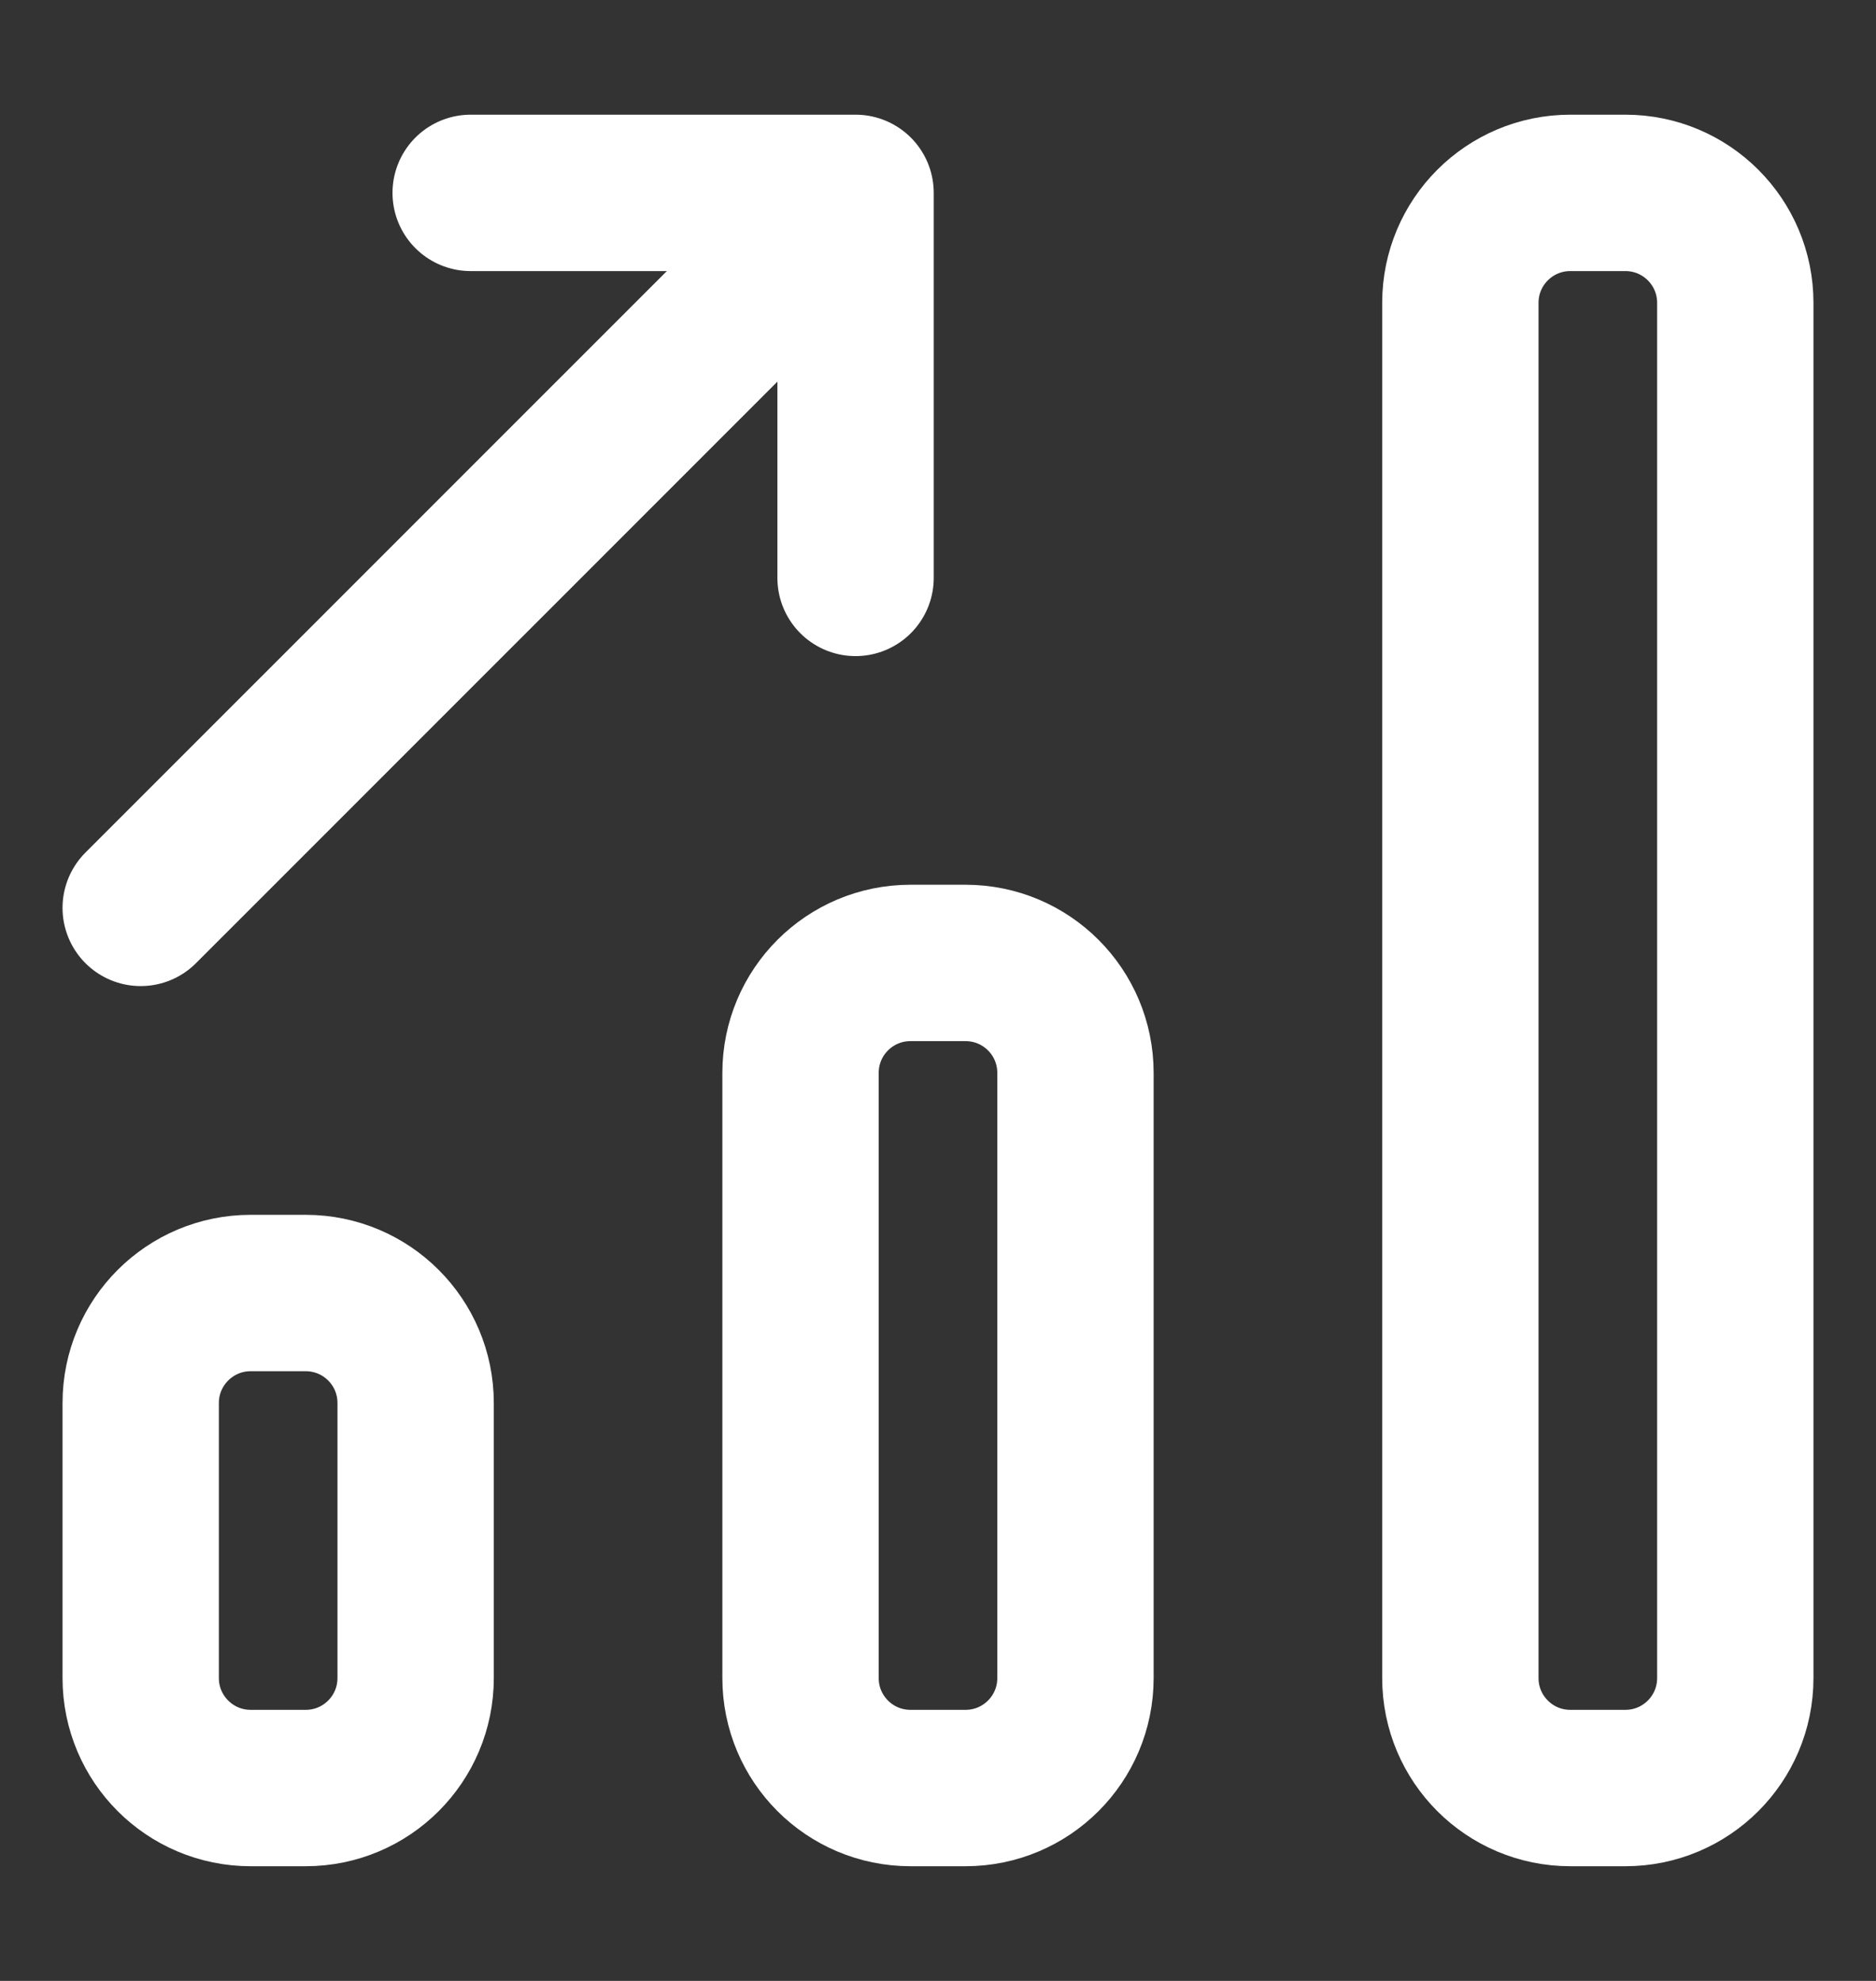 <svg width="18" height="19" viewBox="0 0 18 19" fill="none" xmlns="http://www.w3.org/2000/svg">
<rect x="0" y="0" width="18" height="19" fill="#333333" stroke="none"/>
<path d="M1.35 8.708L7.154 2.905" stroke="white" stroke-width="1.5" stroke-linecap="round" stroke-linejoin="round"/>
<path d="M2.405 17.15H2.933C3.516 17.15 3.988 16.678 3.988 16.095V13.457C3.988 12.874 3.516 12.402 2.933 12.402H2.405C1.823 12.402 1.35 12.874 1.35 13.457V16.095C1.35 16.678 1.823 17.15 2.405 17.15Z" stroke="white" stroke-width="1.5" stroke-linecap="round" stroke-linejoin="round"/>
<path d="M8.736 17.15H9.264C9.847 17.15 10.319 16.678 10.319 16.095V10.291C10.319 9.708 9.847 9.236 9.264 9.236H8.736C8.153 9.236 7.681 9.708 7.681 10.291V16.095C7.681 16.678 8.153 17.15 8.736 17.15Z" stroke="white" stroke-width="1.5" stroke-linecap="round" stroke-linejoin="round"/>
<path d="M15.067 17.15H15.595C16.178 17.15 16.65 16.678 16.65 16.095V2.905C16.65 2.322 16.178 1.85 15.595 1.85H15.067C14.484 1.85 14.012 2.322 14.012 2.905V16.095C14.012 16.678 14.484 17.15 15.067 17.15Z" stroke="white" stroke-width="1.5" stroke-linecap="round" stroke-linejoin="round"/>
<path d="M8.209 5.543V1.85H4.516" stroke="white" stroke-width="1.5" stroke-linecap="round" stroke-linejoin="round"/>
</svg>
